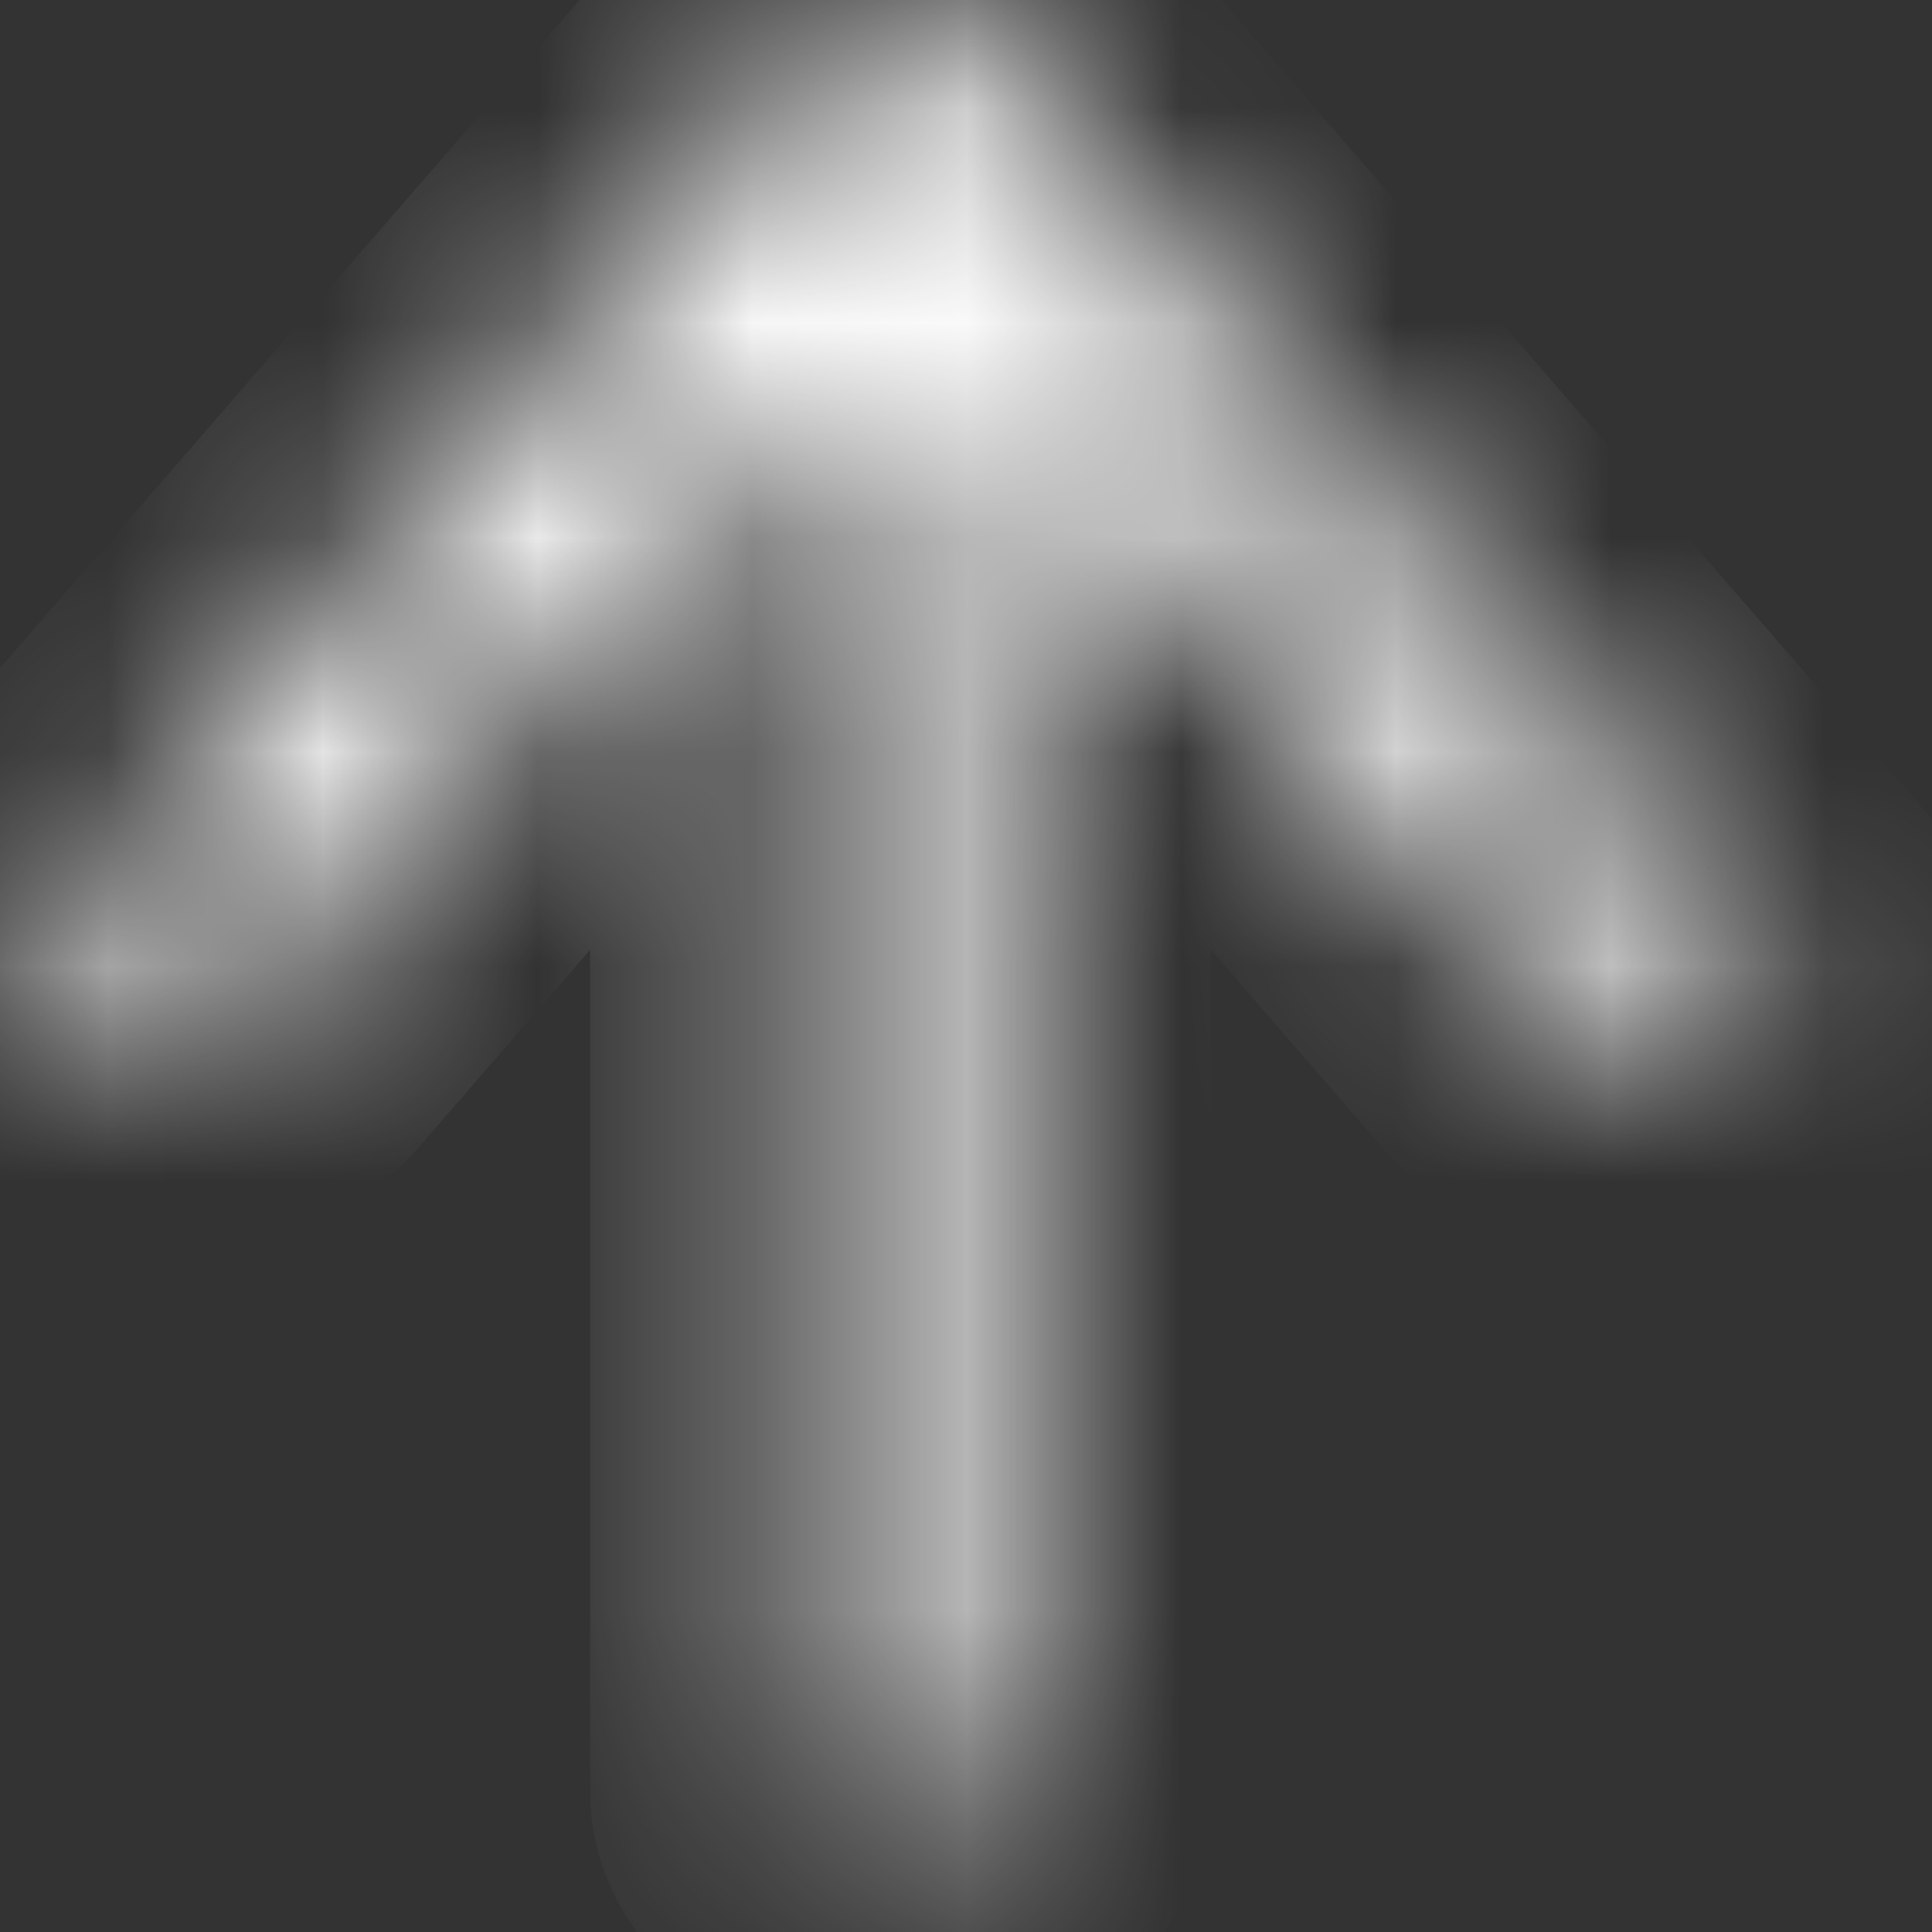 <svg width="9" height="9" viewBox="0 0 9 9" fill="none" xmlns="http://www.w3.org/2000/svg">
<rect x="0" y="0" width="9" height="9" fill="#333333" stroke="none"/>
<mask id="path-1-inside-1_85_119" fill="white">
<path d="M8.367 4.612L4.477 0.129C4.442 0.089 4.399 0.056 4.35 0.034C4.301 0.012 4.248 0 4.194 0C4.141 0 4.087 0.012 4.039 0.034C3.99 0.056 3.946 0.089 3.911 0.129L0.023 4.612C0.011 4.625 0.004 4.642 0.001 4.659C-0.002 4.677 0.001 4.695 0.008 4.712C0.016 4.728 0.028 4.742 0.043 4.751C0.058 4.761 0.075 4.766 0.093 4.766H1.042C1.096 4.766 1.148 4.743 1.184 4.702L3.749 1.745V8.344C3.749 8.396 3.792 8.438 3.843 8.438H4.546C4.598 8.438 4.64 8.396 4.64 8.344V1.745L7.205 4.702C7.24 4.743 7.292 4.766 7.347 4.766H8.296C8.376 4.766 8.419 4.673 8.367 4.612Z"/>
</mask>
<path d="M8.367 4.612L9.123 3.957L9.122 3.956L8.367 4.612ZM4.477 0.129L3.722 0.784L3.722 0.785L4.477 0.129ZM3.911 0.129L4.667 0.784L4.667 0.784L3.911 0.129ZM0.023 4.612L0.777 5.268L0.778 5.267L0.023 4.612ZM0.093 4.766L0.091 5.766H0.093V4.766ZM1.184 4.702L1.933 5.365L1.94 5.357L1.184 4.702ZM3.749 1.745H4.749V-0.933L2.994 1.09L3.749 1.745ZM4.64 1.745L5.395 1.09L3.64 -0.933V1.745H4.64ZM7.205 4.702L7.965 4.051L7.961 4.047L7.205 4.702ZM8.367 4.612L9.122 3.956L5.233 -0.526L4.477 0.129L3.722 0.785L7.611 5.267L8.367 4.612ZM4.477 0.129L5.233 -0.526C5.104 -0.675 4.944 -0.794 4.765 -0.876L4.35 0.034L3.934 0.944C3.853 0.906 3.78 0.852 3.722 0.784L4.477 0.129ZM4.35 0.034L4.765 -0.876C4.586 -0.958 4.391 -1 4.194 -1V0V1C4.105 1 4.016 0.981 3.934 0.944L4.35 0.034ZM4.194 0V-1C3.997 -1 3.803 -0.958 3.623 -0.876L4.039 0.034L4.454 0.944C4.372 0.981 4.284 1 4.194 1V0ZM4.039 0.034L3.623 -0.876C3.444 -0.794 3.285 -0.675 3.156 -0.526L3.911 0.129L4.667 0.784C4.608 0.852 4.536 0.906 4.454 0.944L4.039 0.034ZM3.911 0.129L3.156 -0.526L-0.732 3.956L0.023 4.612L0.778 5.267L4.667 0.784L3.911 0.129ZM0.023 4.612L-0.732 3.955C-0.869 4.114 -0.958 4.308 -0.989 4.515L0.001 4.659L0.991 4.804C0.966 4.976 0.892 5.137 0.777 5.268L0.023 4.612ZM0.001 4.659L-0.989 4.515C-1.019 4.723 -0.989 4.935 -0.902 5.125L0.008 4.712L0.919 4.298C0.991 4.456 1.016 4.632 0.991 4.804L0.001 4.659ZM0.008 4.712L-0.902 5.125C-0.815 5.316 -0.675 5.478 -0.499 5.592L0.043 4.751L0.585 3.911C0.731 4.005 0.847 4.14 0.919 4.298L0.008 4.712ZM0.043 4.751L-0.499 5.592C-0.323 5.705 -0.118 5.766 0.091 5.766L0.093 4.766L0.095 3.766C0.269 3.767 0.439 3.817 0.585 3.911L0.043 4.751ZM0.093 4.766V5.766H1.042V4.766V3.766H0.093V4.766ZM1.042 4.766V5.766C1.388 5.766 1.71 5.616 1.933 5.365L1.184 4.702L0.436 4.039C0.586 3.87 0.805 3.766 1.042 3.766V4.766ZM1.184 4.702L1.94 5.357L4.505 2.401L3.749 1.745L2.994 1.09L0.429 4.047L1.184 4.702ZM3.749 1.745H2.749V8.344H3.749H4.749V1.745H3.749ZM3.749 8.344H2.749C2.749 8.948 3.239 9.438 3.843 9.438V8.438V7.438C4.344 7.438 4.749 7.843 4.749 8.344H3.749ZM3.843 8.438V9.438H4.546V8.438V7.438H3.843V8.438ZM4.546 8.438V9.438C5.15 9.438 5.64 8.948 5.64 8.344H4.64H3.64C3.64 7.843 4.046 7.438 4.546 7.438V8.438ZM4.64 8.344H5.64V1.745H4.64H3.64V8.344H4.64ZM4.64 1.745L3.885 2.401L6.45 5.357L7.205 4.702L7.961 4.047L5.395 1.09L4.64 1.745ZM7.205 4.702L6.446 5.353C6.675 5.62 7.007 5.766 7.347 5.766V4.766V3.766C7.577 3.766 7.806 3.866 7.965 4.051L7.205 4.702ZM7.347 4.766V5.766H8.296V4.766V3.766H7.347V4.766ZM8.296 4.766V5.766C9.231 5.766 9.737 4.667 9.123 3.957L8.367 4.612L7.611 5.266C7.102 4.678 7.521 3.766 8.296 3.766V4.766Z" fill="white" mask="url(#path-1-inside-1_85_119)"/>
</svg>
